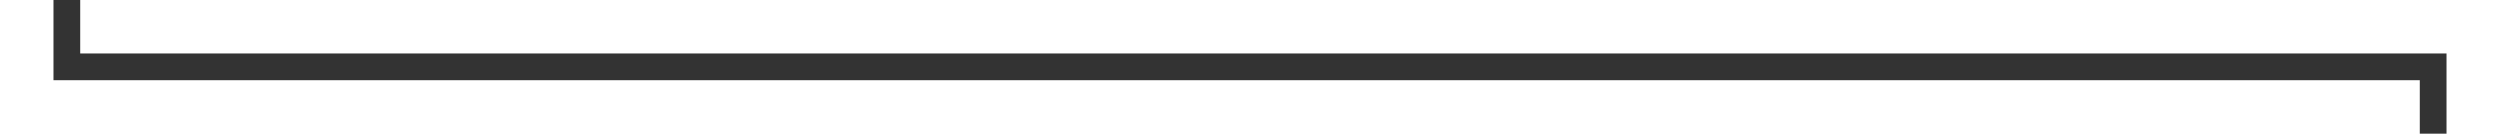 ﻿<?xml version="1.0" encoding="utf-8"?>
<svg version="1.1" xmlns:xlink="http://www.w3.org/1999/xlink" width="187px" height="10px" preserveAspectRatio="xMinYMid meet" viewBox="1160 256  187 8" xmlns="http://www.w3.org/2000/svg">
  <path d="M 1165 238  L 1165 260  L 1342 260  L 1342 293  " stroke-width="2" stroke="#333333" fill="none" />
  <path d="M 1346.293 287.893  L 1342 292.186  L 1337.707 287.893  L 1336.293 289.307  L 1341.293 294.307  L 1342 295.014  L 1342.707 294.307  L 1347.707 289.307  L 1346.293 287.893  Z " fill-rule="nonzero" fill="#333333" stroke="none" />
</svg>